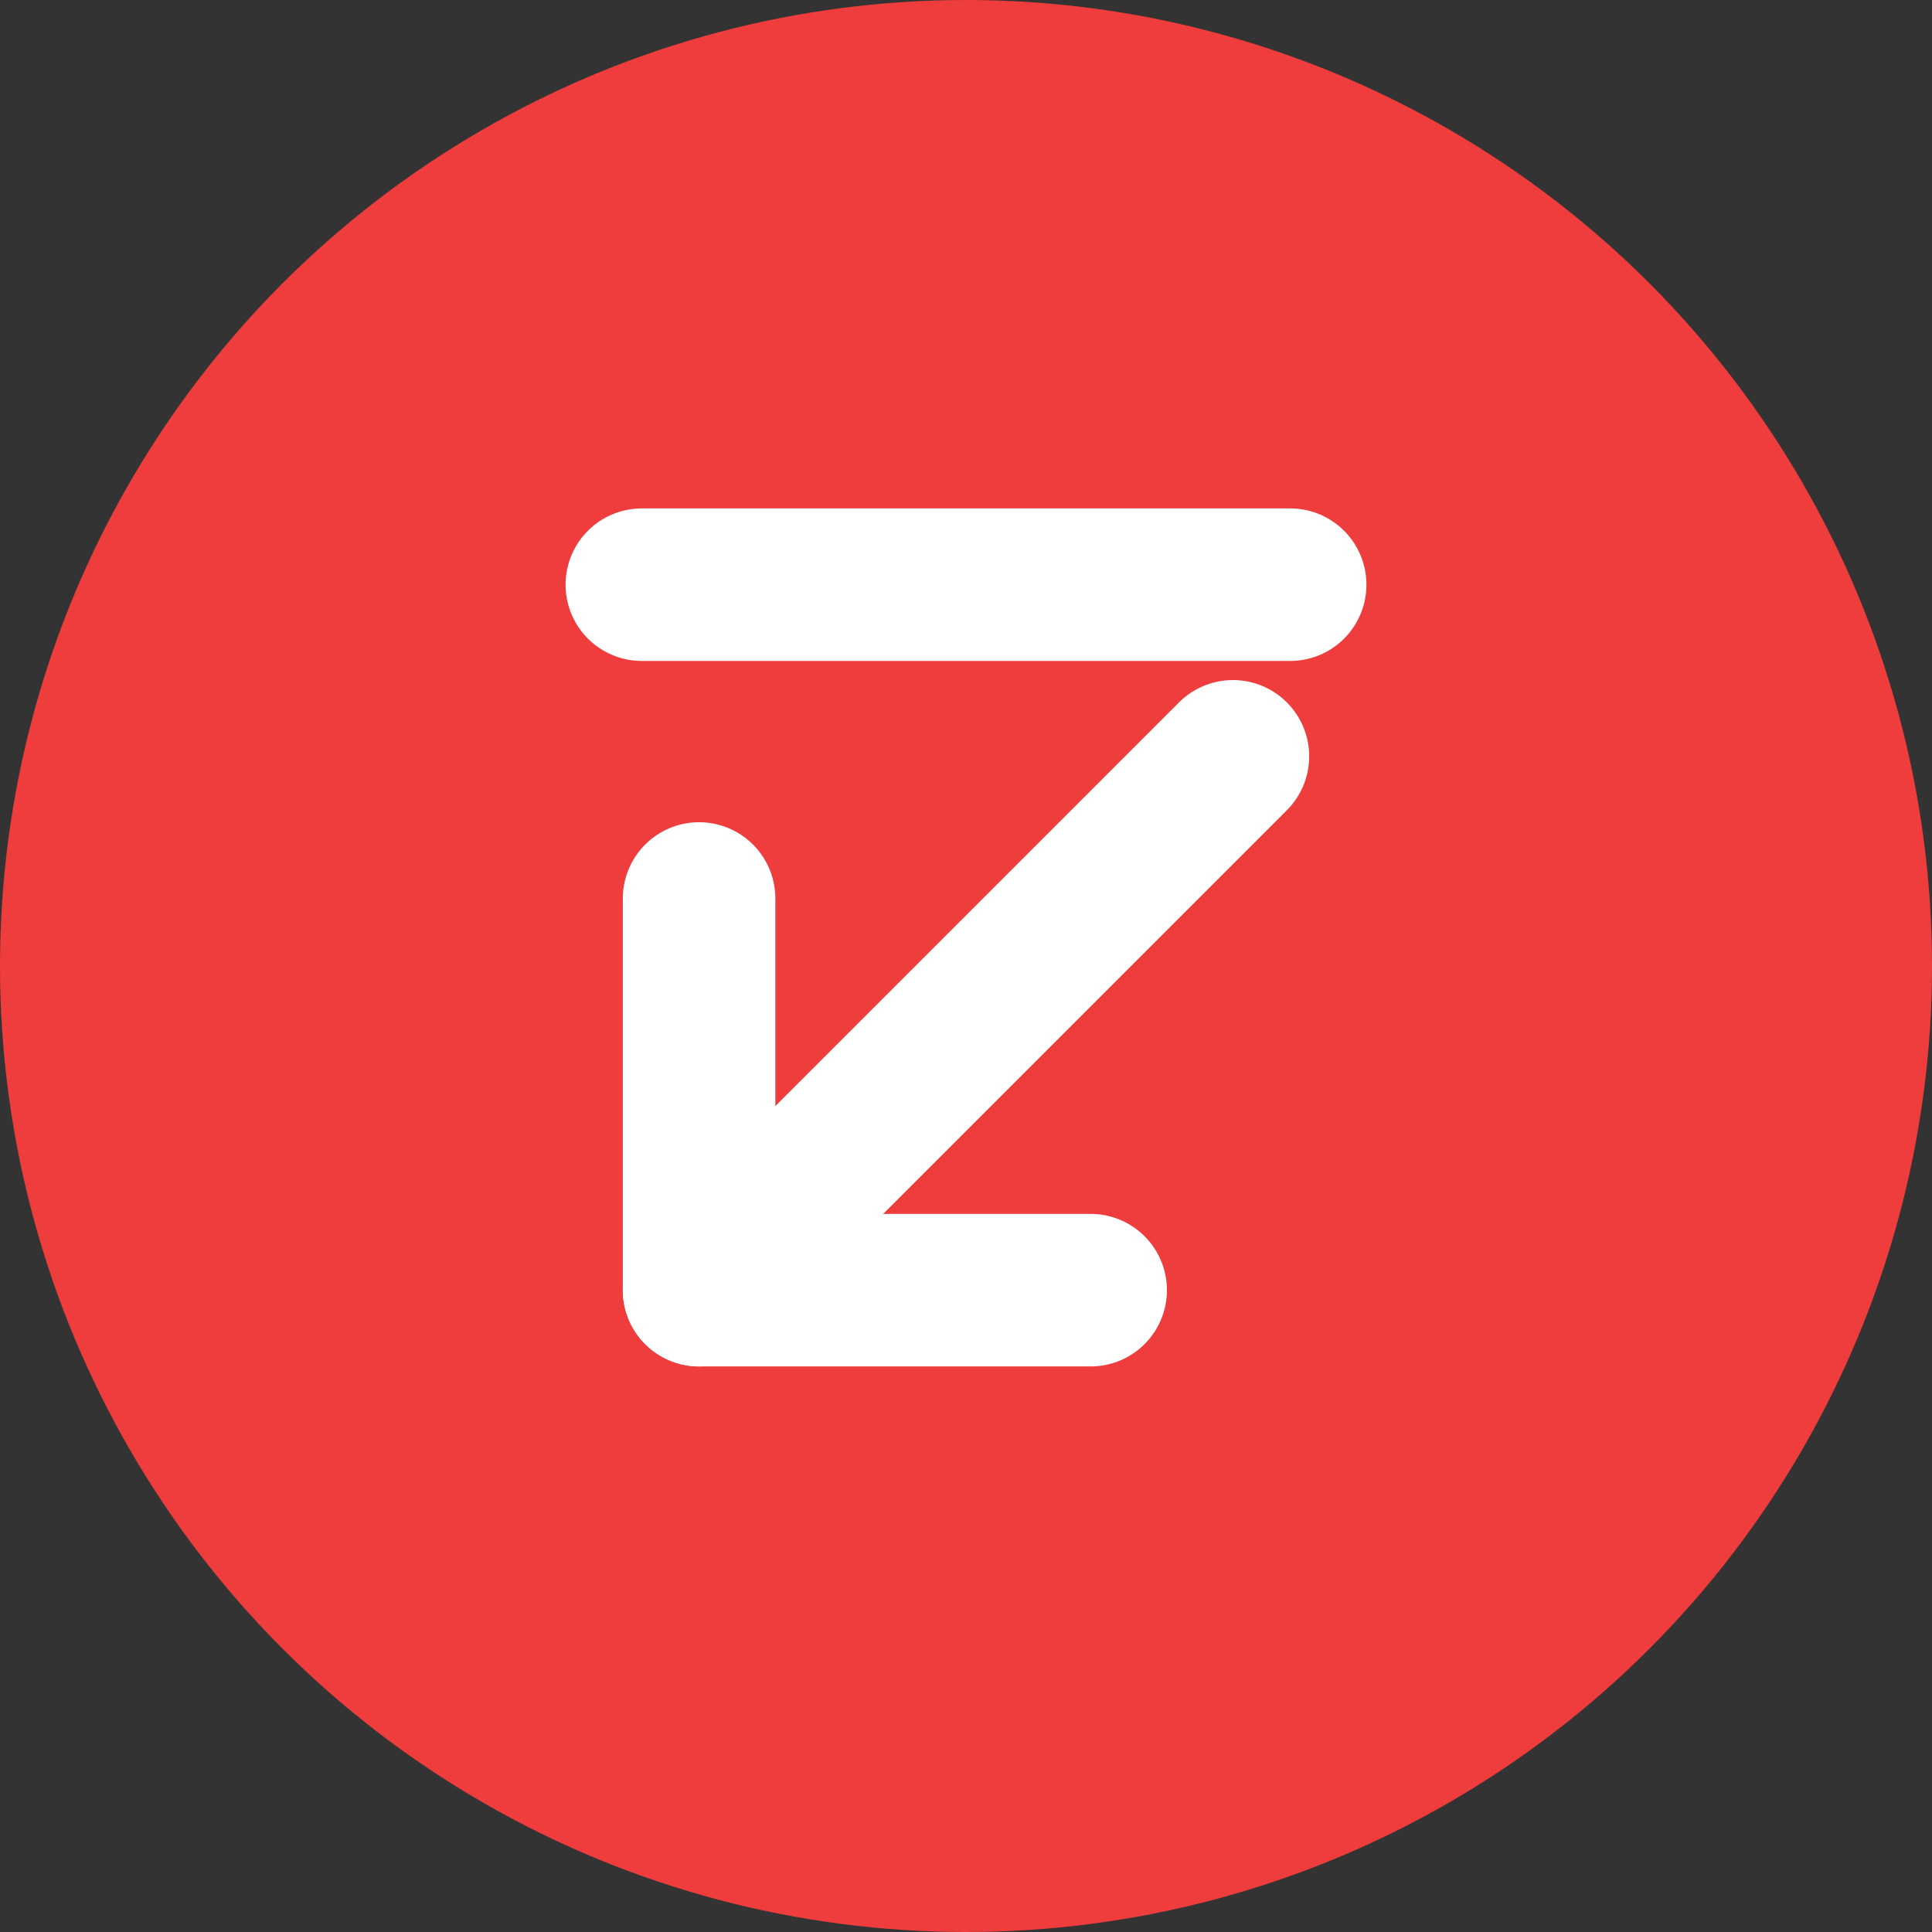 <svg width="19" height="19" viewBox="0 0 19 19" fill="none" xmlns="http://www.w3.org/2000/svg">
<rect x="0" y="0" width="19" height="19" fill="#333333" stroke="none"/>
<circle cx="9.5" cy="9.5" r="9.5" fill="#EF3C3C"/>
<path d="M6.312 5.75H12.688" stroke="white" stroke-width="1.5" stroke-miterlimit="10" stroke-linecap="round" stroke-linejoin="round"/>
<path d="M6.875 12.688L12.125 7.438" stroke="white" stroke-width="1.5" stroke-miterlimit="10" stroke-linecap="round" stroke-linejoin="round"/>
<path d="M6.875 8.836V12.688H10.726" stroke="white" stroke-width="1.5" stroke-miterlimit="10" stroke-linecap="round" stroke-linejoin="round"/>
</svg>
